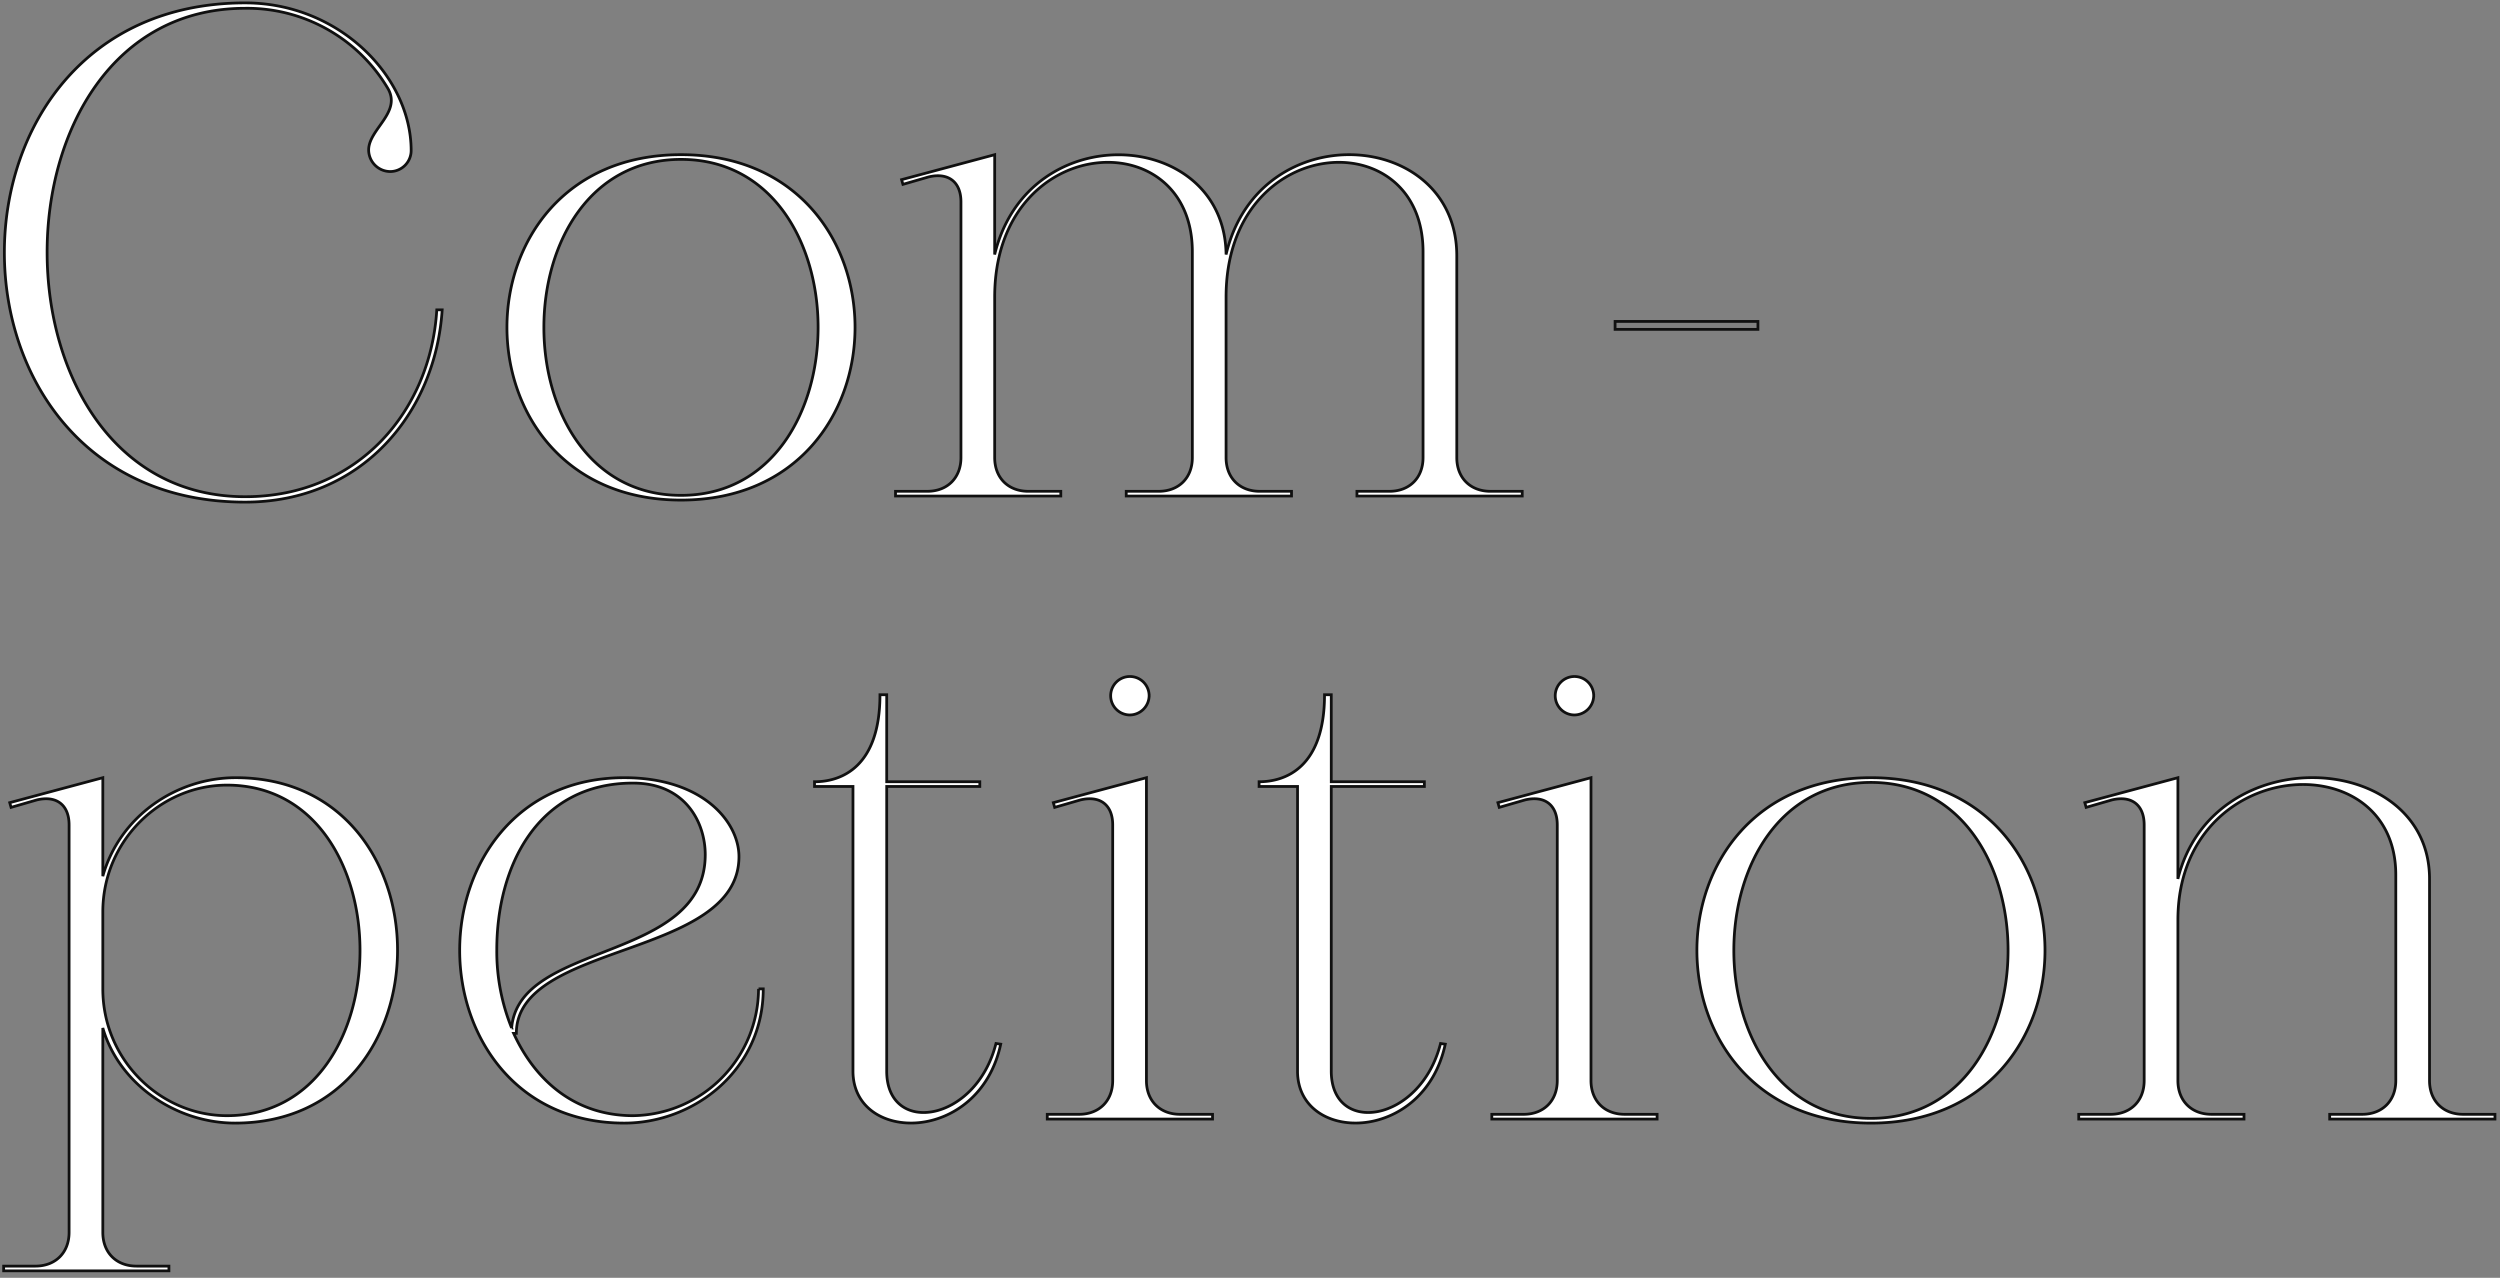 <svg xmlns="http://www.w3.org/2000/svg" xmlns:xlink="http://www.w3.org/1999/xlink" width="630" height="322" viewBox="0 0 630 322">
  <rect x="0" y="0" width="630" height="322" fill="#808080" stroke="none"/>
  <defs>
    <clipPath id="clip-path">
      <rect id="長方形_43" data-name="長方形 43" width="630" height="322" transform="translate(0 2352)" fill="#fff"/>
    </clipPath>
  </defs>
  <g id="Competition" transform="translate(0 -2352)" clip-path="url(#clip-path)">
    <path id="パス_4" data-name="パス 4" d="M115.07-46.92C113.54-21.42,95.18.17,66.79.17.32.17.15-122.91,66.79-122.91a41.249,41.249,0,0,1,35.87,20.06c3.74,6.12-4.76,10.37-4.76,15.64a5.478,5.478,0,0,0,5.44,5.44,5.3,5.3,0,0,0,5.27-5.27c0-18.7-18.19-37.23-41.82-37.23-80.92,0-80.92,125.8,0,125.8,29.24,0,47.94-22.27,49.64-48.45ZM176.61-.17c-46.07,0-46.07-84.66,0-84.66S222.68-.17,176.61-.17Zm0,1.19c58.48,0,58.48-87.04,0-87.04S118.13,1.02,176.61,1.02ZM305.47-61.54V-9.69c0,5.1-3.4,8.5-8.5,8.5h-8.16V0h41.65V-1.19h-7.99c-5.1,0-8.5-3.4-8.5-8.5V-50.15c0-41.48,49.64-44.54,49.64-11.39V-9.69c0,5.1-3.4,8.5-8.5,8.5h-8.16V0H388.6V-1.19h-7.99c-5.1,0-8.5-3.4-8.5-8.5V-60.52c0-32.13-49.81-35.7-58.14-.34-.34-31.79-49.81-35.19-58.31,0V-86.02L232.2-79.73l.34,1.19L239-80.41c4.93-1.19,8.16,1.19,8.16,6.29V-9.69c0,5.1-3.4,8.5-8.5,8.5h-7.99V0h41.65V-1.19h-8.16c-5.1,0-8.5-3.4-8.5-8.5V-50.15C255.66-91.63,305.47-94.69,305.47-61.54ZM64.4,70.98c-14.96,0-29.24,9.69-33.49,24.82V70.98L7.45,77.27l.34,1.19,6.46-1.87c4.93-1.19,8.16,1.19,8.16,6.29V185.56c0,5.1-3.4,8.5-8.5,8.5H5.92v1.19H47.57v-1.19H39.41c-5.1,0-8.5-3.4-8.5-8.5V134.05c4.08,14.11,18.36,23.97,33.32,23.97C118.8,158.02,118.8,70.98,64.4,70.98Zm-2.21,85.17c-16.66,0-31.28-13.94-31.28-31.96V104.81c0-18.02,14.62-31.96,31.28-31.96C106.9,72.85,106.9,156.15,62.19,156.15ZM162.32,70.98c-27.2,0-41.48,21.76-41.48,43.52s14.28,43.52,41.48,43.52c17.85,0,35.02-13.6,35.02-33.83h-1.19a32.072,32.072,0,0,1-31.62,31.96c-14.62,0-24.65-8.84-30.09-20.74h.68c0-23.12,56.1-18.87,56.1-44.54C191.22,82.2,182.21,70.98,162.32,70.98Zm-28.39,63.07a51.512,51.512,0,0,1-3.74-19.72c0-20.91,10.2-41.99,34.34-41.99,13.26,0,18.19,10.03,18.19,18.02C182.72,117.73,135.8,111.95,133.93,134.05Zm86.02-47.09v57.97c0,18.36,31.79,18.53,37.23-6.8l-1.19-.17c-5.1,20.06-27.54,23.29-27.54,6.97V73.19h23.46V72H228.45V50.07h-1.7c0,18.19-9.69,21.93-16.49,21.93v1.19h9.69Zm74.63-36.72a4.846,4.846,0,1,0-4.93,4.93A4.9,4.9,0,0,0,294.58,50.24Zm-9.18,97.07c0,5.1-3.4,8.5-8.5,8.5h-7.99V157h41.65v-1.19H302.4c-5.1,0-8.5-3.4-8.5-8.5V70.98l-23.46,6.29.34,1.19,6.46-1.87c4.93-1.19,8.16,1.19,8.16,6.29Zm46.58-60.35v57.97c0,18.36,31.79,18.53,37.23-6.8l-1.19-.17c-5.1,20.06-27.54,23.29-27.54,6.97V73.19h23.46V72H340.48V50.07h-1.7c0,18.19-9.69,21.93-16.49,21.93v1.19h9.69Zm74.63-36.72a4.846,4.846,0,1,0-4.93,4.93A4.9,4.9,0,0,0,406.61,50.24Zm-9.18,97.07c0,5.1-3.4,8.5-8.5,8.5h-7.99V157h41.65v-1.19h-8.16c-5.1,0-8.5-3.4-8.5-8.5V70.98l-23.46,6.29.34,1.19,6.46-1.87c4.93-1.19,8.16,1.19,8.16,6.29Zm79.05,9.52c-46.07,0-46.07-84.66,0-84.66S522.55,156.83,476.48,156.83Zm0,1.19c58.48,0,58.48-87.04,0-87.04S418,158.02,476.48,158.02ZM608.74,95.46v51.85c0,5.1-3.4,8.5-8.5,8.5h-8.16V157h41.65v-1.19h-7.99c-5.1,0-8.5-3.4-8.5-8.5V96.48c0-32.3-54.57-35.7-63.41,0V70.98l-23.46,6.29.34,1.19,6.46-1.87c4.93-1.19,8.16,1.19,8.16,6.29v64.43c0,5.1-3.4,8.5-8.5,8.5h-7.99V157h41.65v-1.19h-8.16c-5.1,0-8.5-3.4-8.5-8.5V106.85C553.83,65.37,608.74,61.8,608.74,95.46Z" transform="translate(-5 2477)" fill="#fff" stroke="#101010" stroke-width="0.7"/>
    <path id="パス_54" data-name="パス 54" d="M-209.23-46.83h-36v2h36Z" transform="translate(652.23 2479.83)" fill="none" stroke="#101010" stroke-width="0.7"/>
  </g>
</svg>
